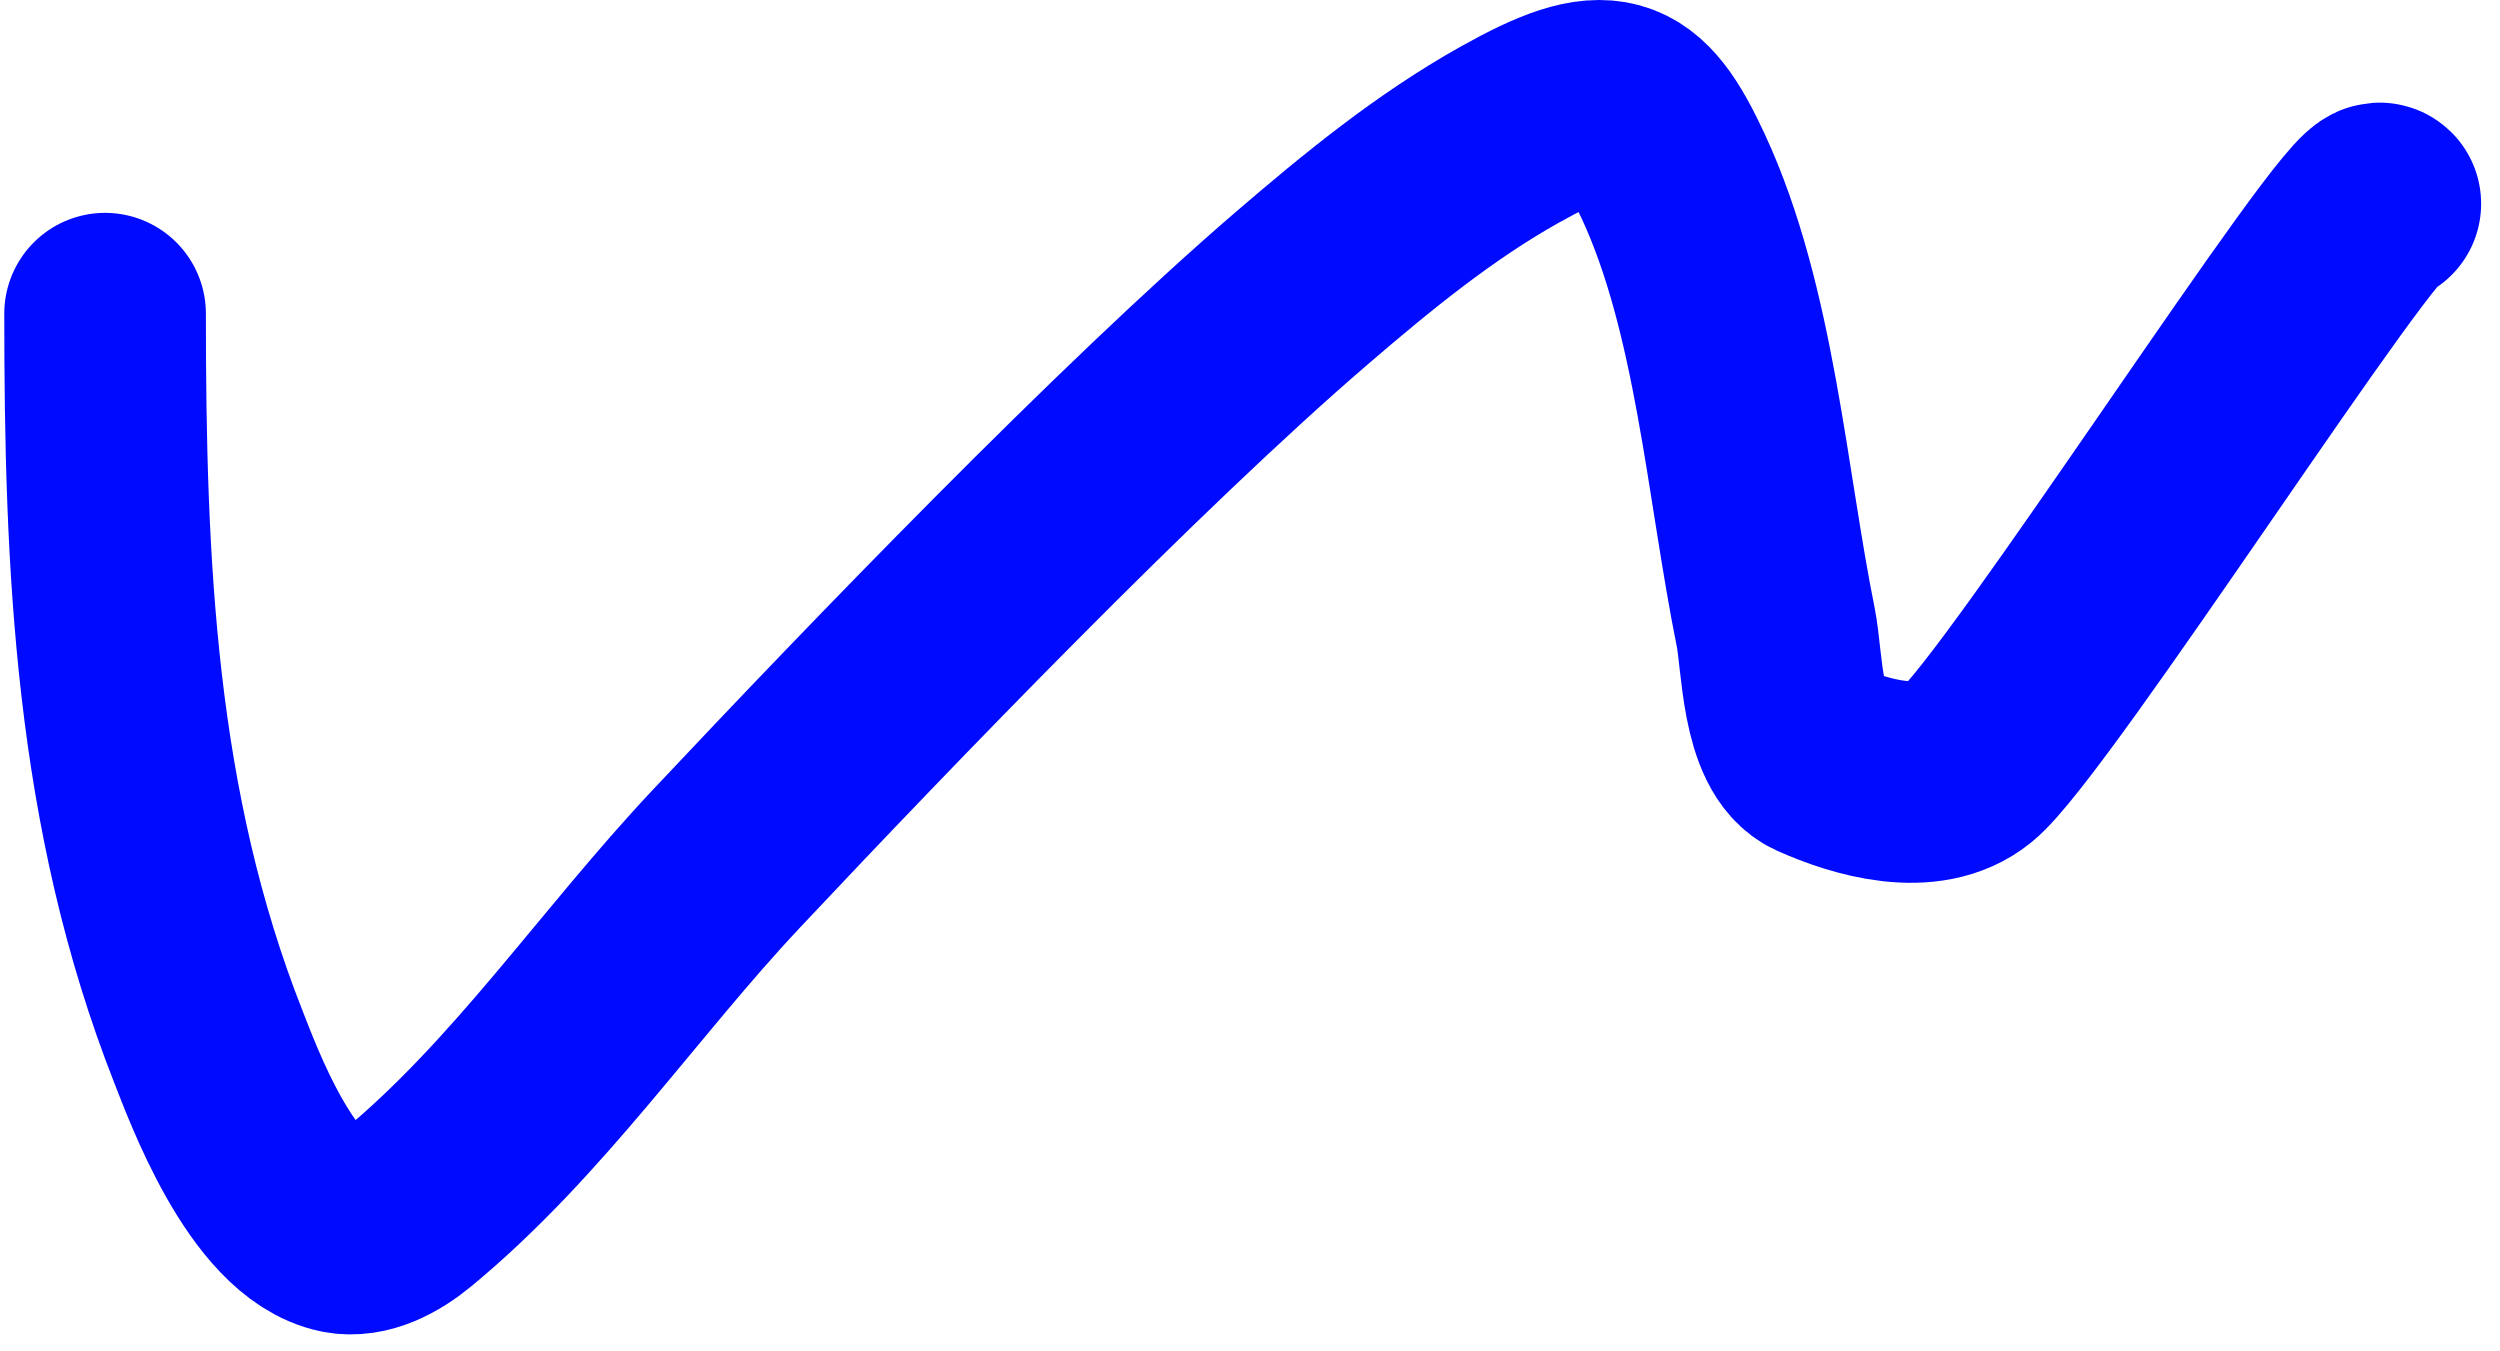 <svg width="124" height="67" viewBox="0 0 124 67" fill="none" xmlns="http://www.w3.org/2000/svg">
<path d="M5.212 15.558C5.212 27.989 5.699 40.148 10.33 51.903C11.048 53.726 13.489 60.433 16.933 61.141C18.059 61.373 19.287 60.692 20.174 59.96C26.227 54.967 30.669 48.291 36.045 42.575C43.735 34.396 55.989 21.669 64.576 14.286C67.811 11.505 71.152 8.77 74.874 6.684C79.738 3.957 81.007 4.472 82.991 8.743C86.065 15.364 86.632 23.971 88.079 31.126C88.403 32.729 88.358 36.813 90.199 37.638C92.305 38.582 95.574 39.533 97.589 37.91C100.541 35.534 117.3 9.343 118.064 10.106" stroke="#000AFF" stroke-width="10" stroke-linecap="round"/>
</svg>
